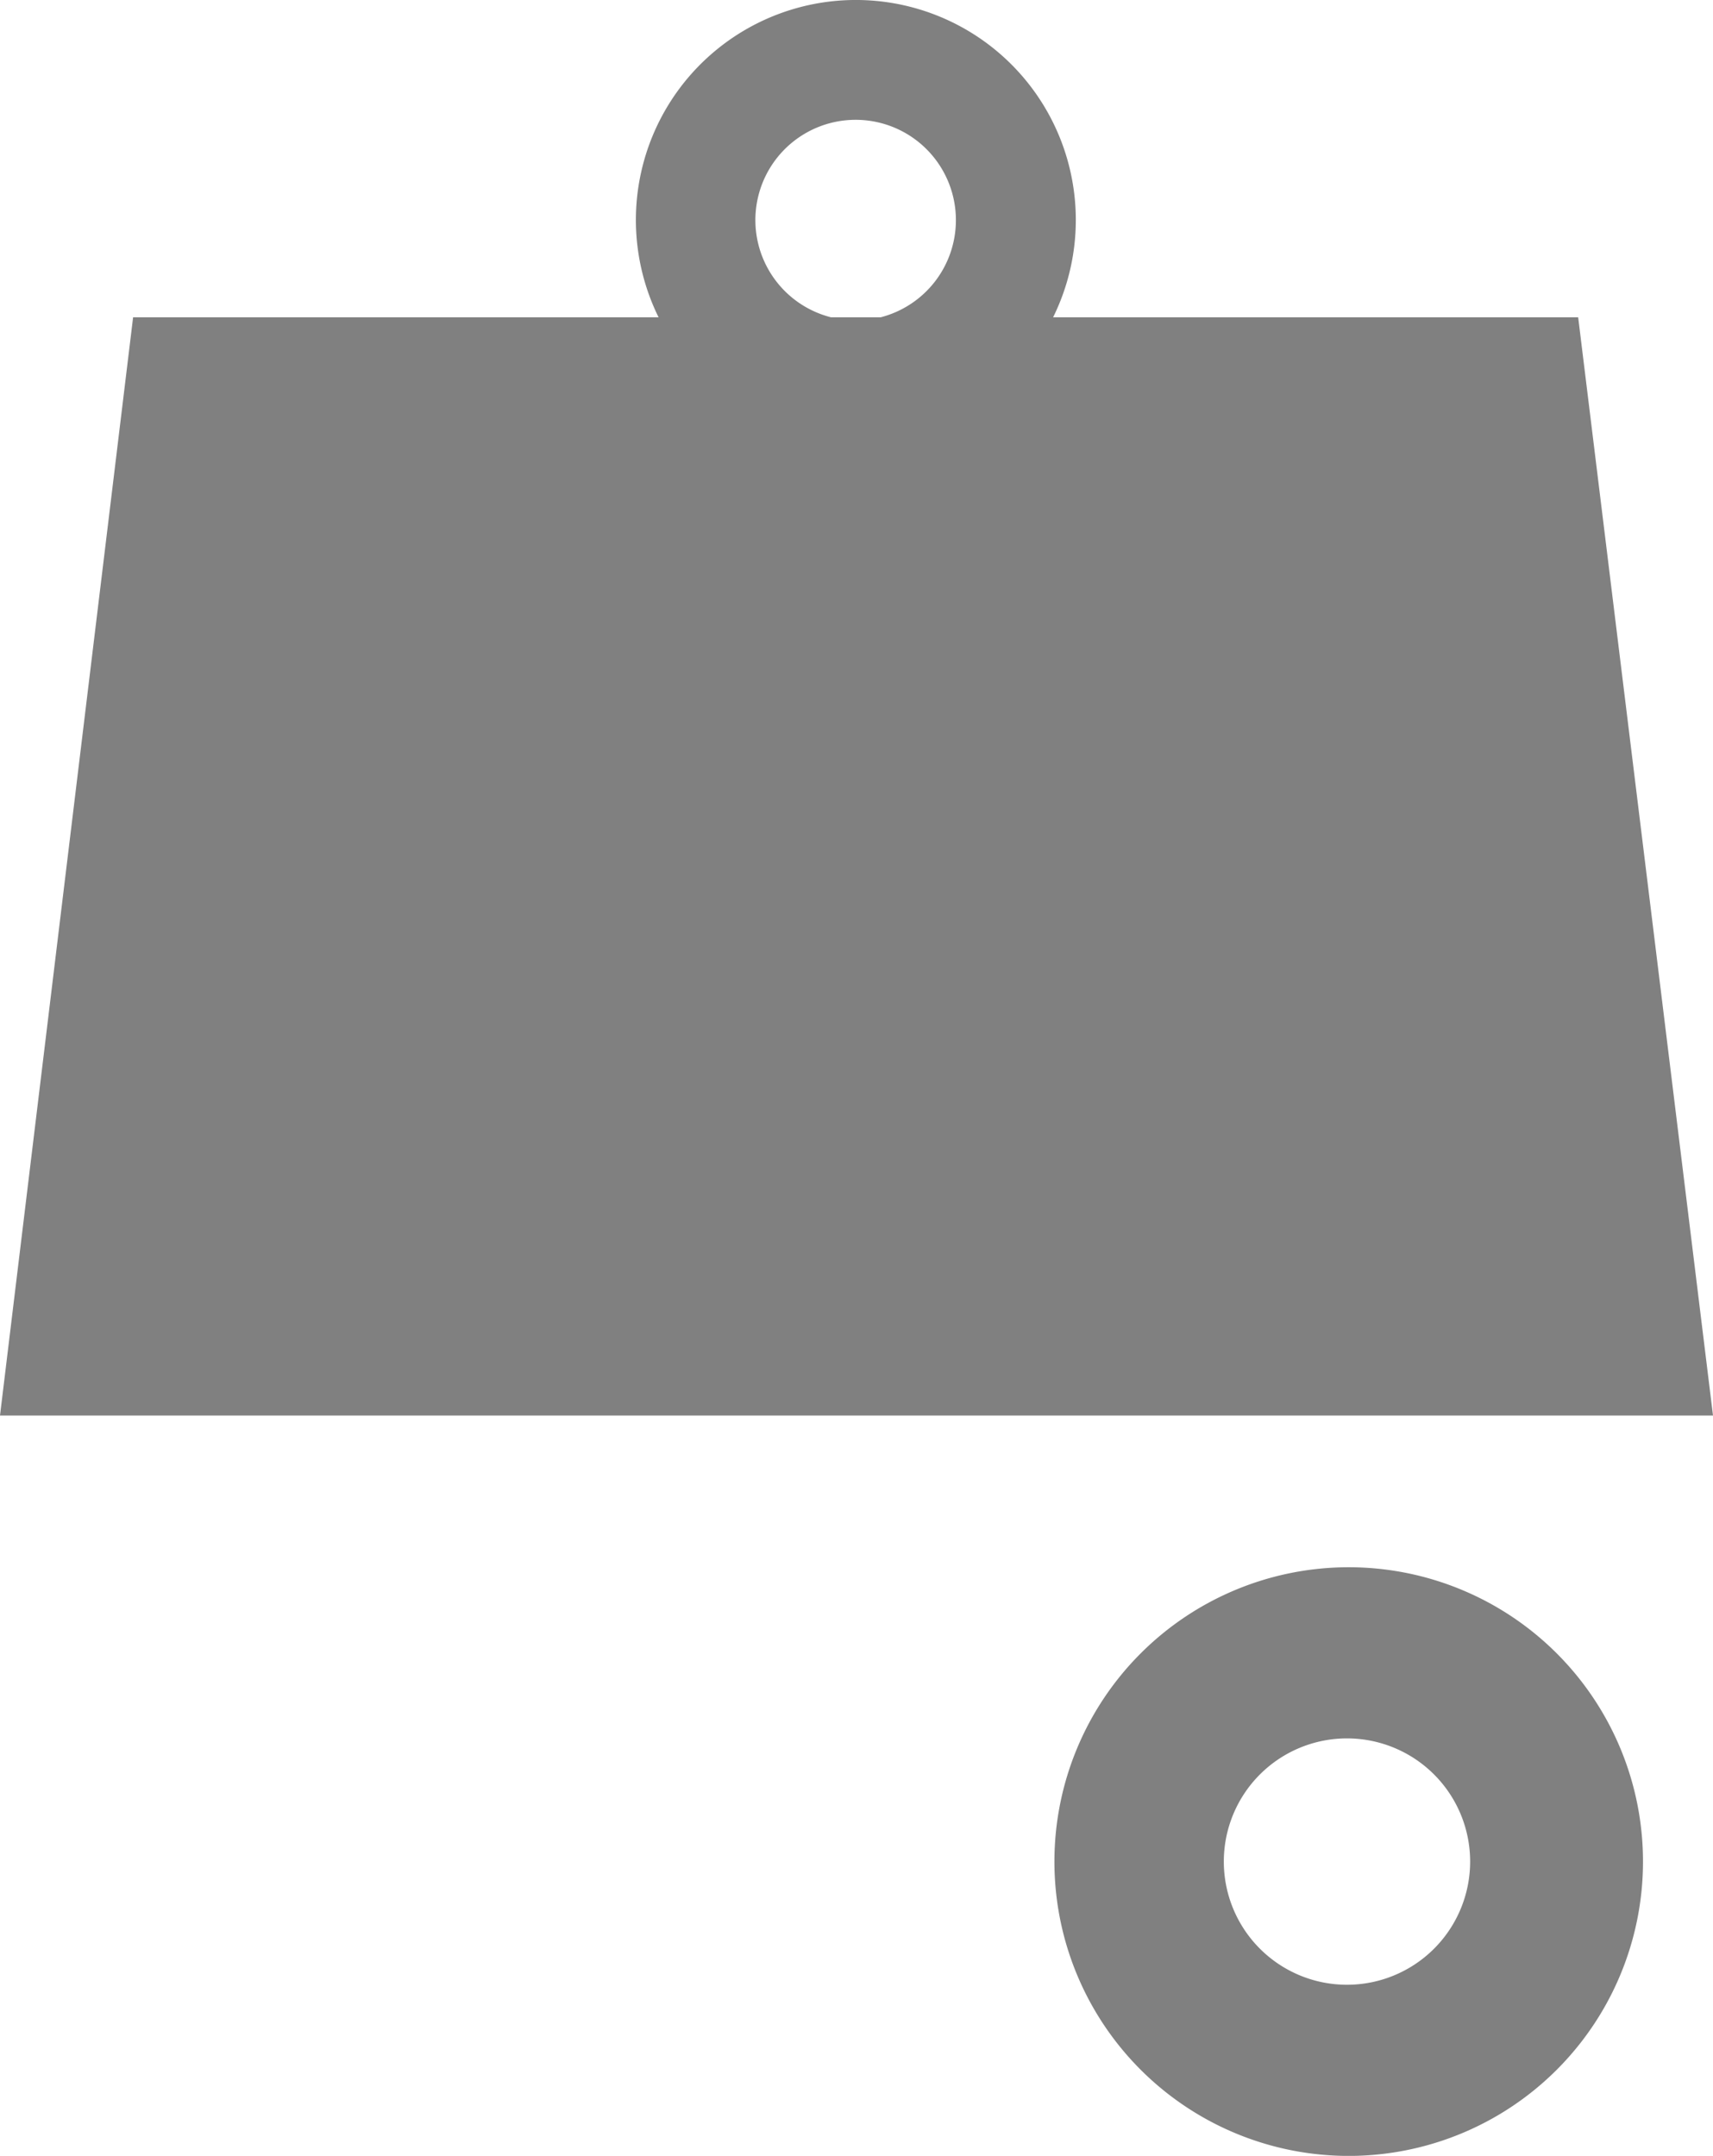 <svg xmlns="http://www.w3.org/2000/svg" viewBox="18.36 -0.011 39.64 49.88"><path d="M52.38,43.06a2.85,2.85,0,1,1-2.85-2.85,2.85,2.85,0,0,1,2.85,2.85m4,0a6.81,6.81,0,1,0-6.81,6.81,6.81,6.81,0,0,0,6.81-6.81M40.48,5.09a2.32,2.32,0,0,1-1.74,2.24H37.59a2.32,2.32,0,1,1,2.89-2.24m14.4,2.24H42.73a5.09,5.09,0,1,0-9.13,0H21.44L18.36,32.74H58Z" fill="grey"></path></svg>